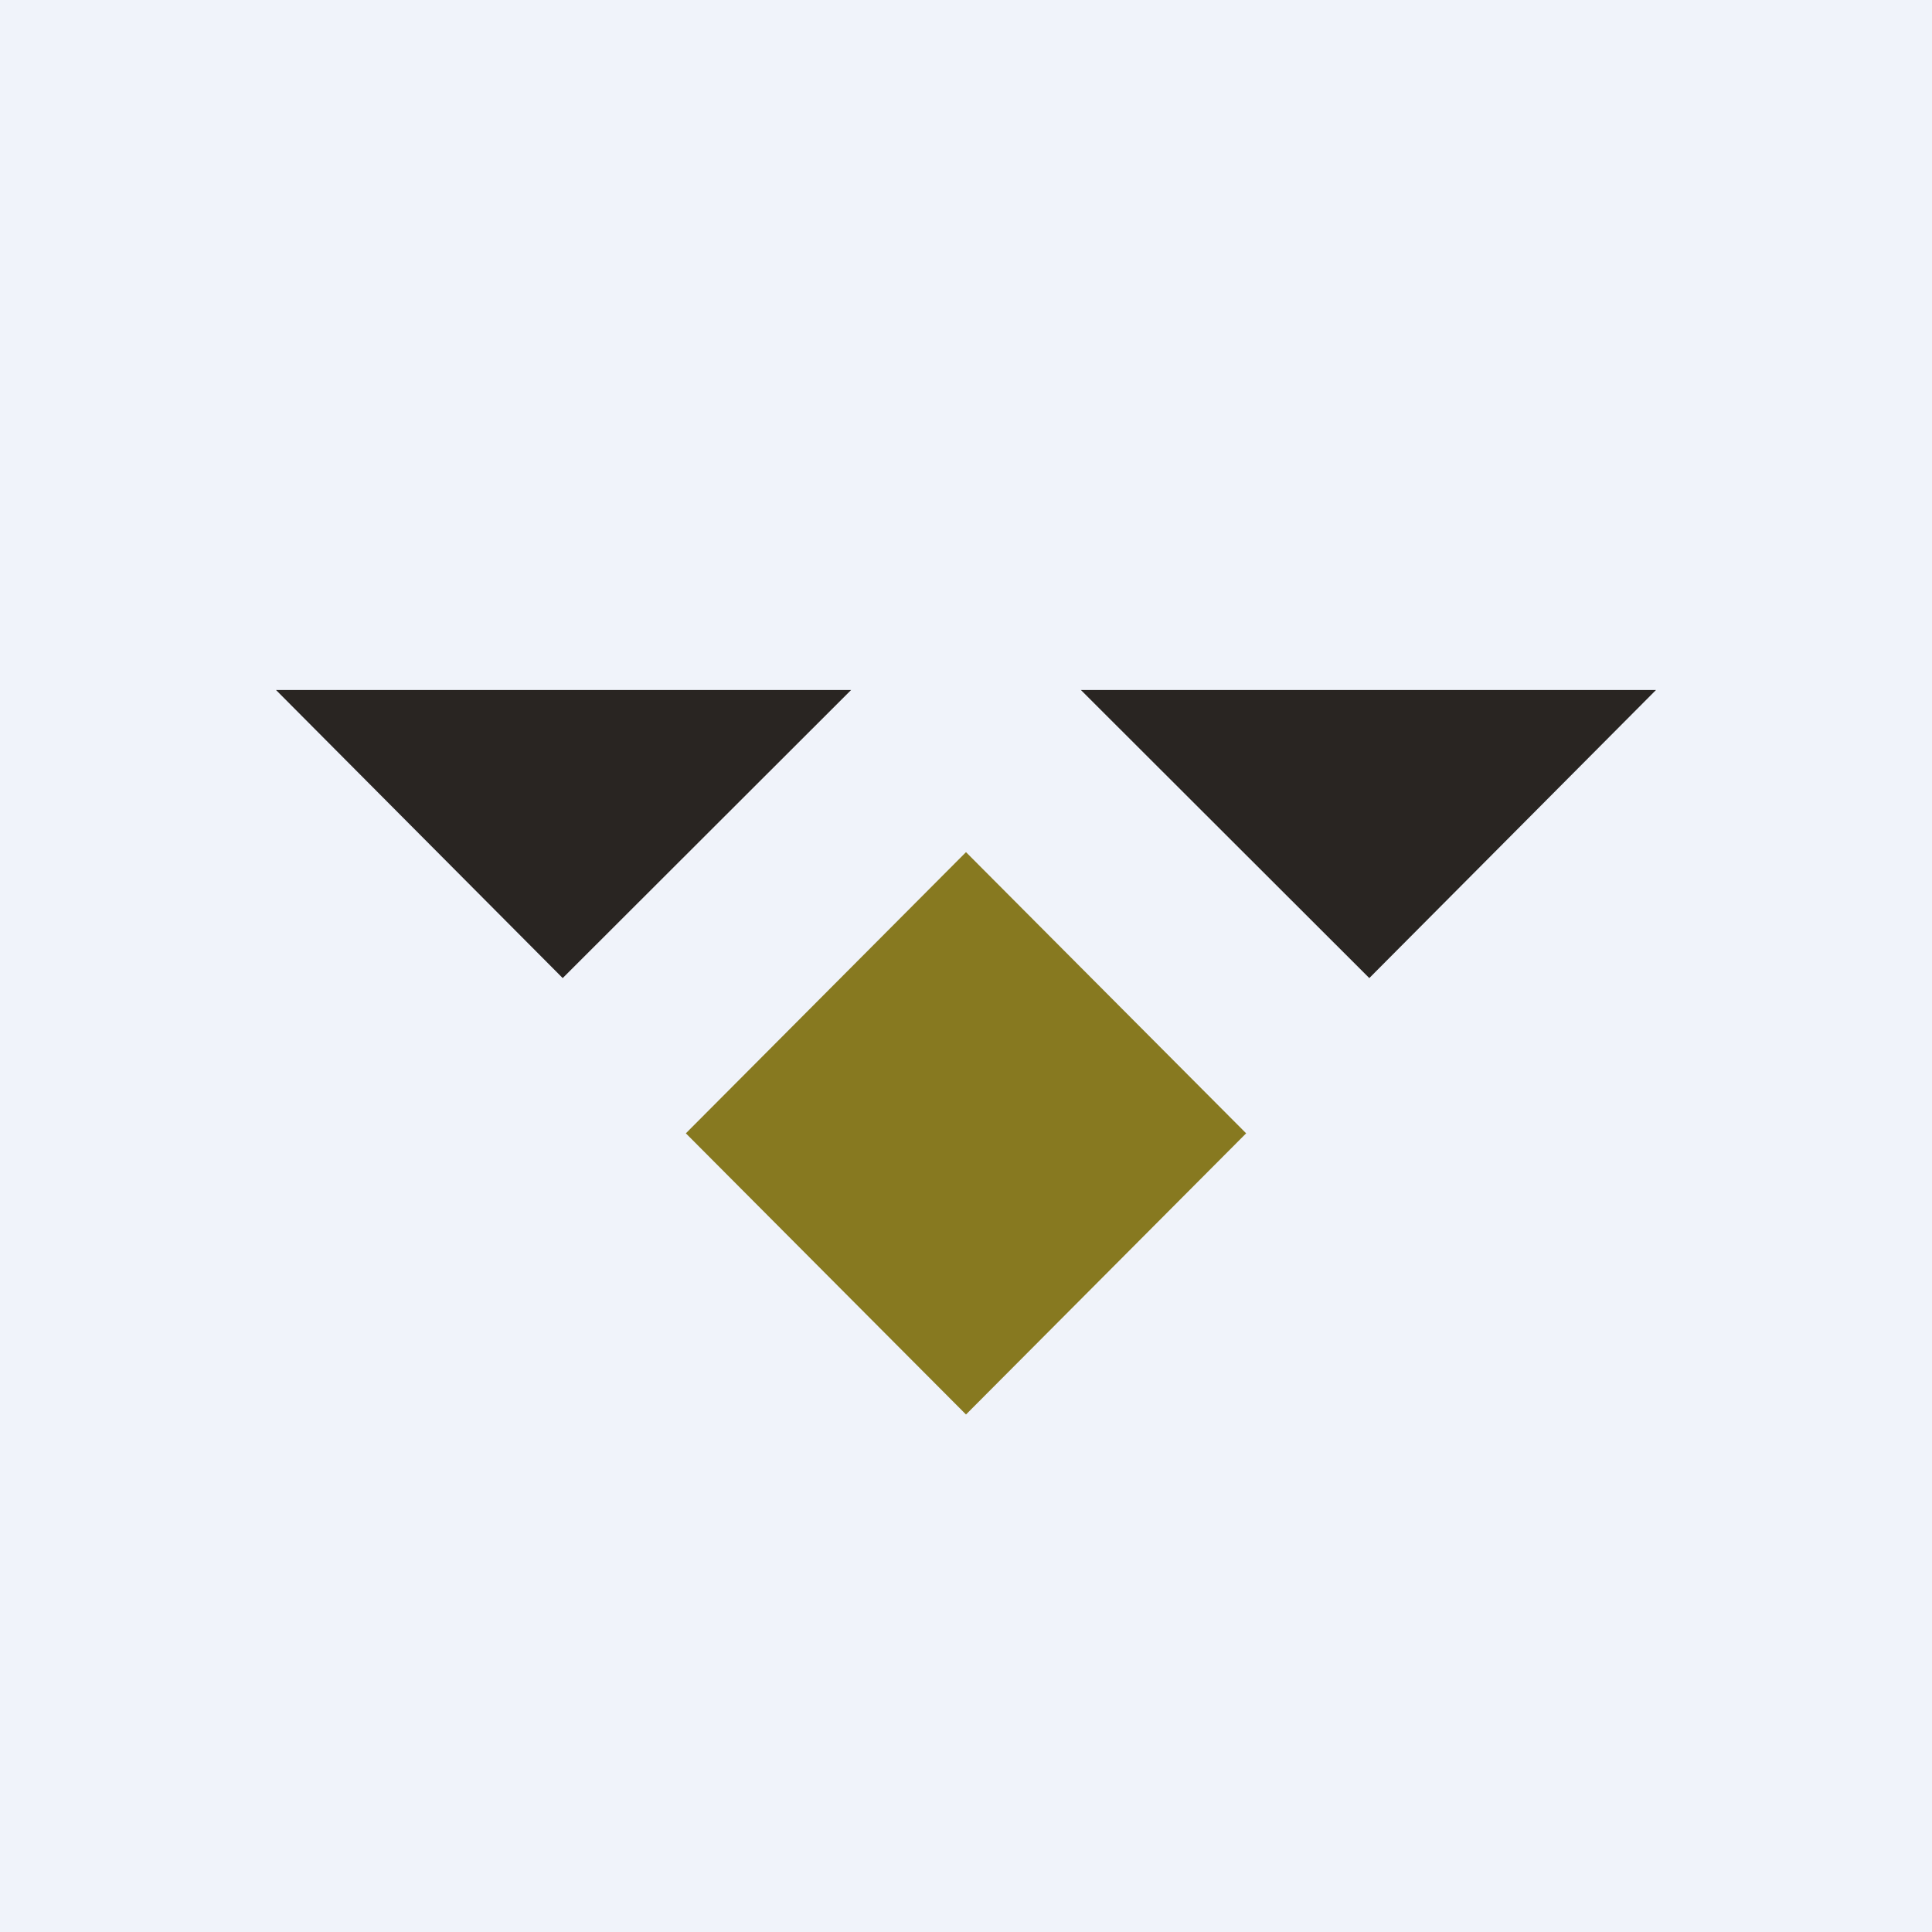 <?xml version='1.0' encoding='utf-8'?>
<!-- by TradeStack -->
<svg width="56" height="56" viewBox="0 0 56 56" xmlns="http://www.w3.org/2000/svg"><path fill="#F0F3FA" d="M0 0h56v56H0z" /><path d="M8 20h16.67l-8.36 8.35L8 20Zm40 0H31.33l8.36 8.35L48 20Z" fill="#292522" /><path d="M19.88 32.85 28 24.7l8.12 8.15L28 41l-8.12-8.15Z" fill="#877920" /></svg>
